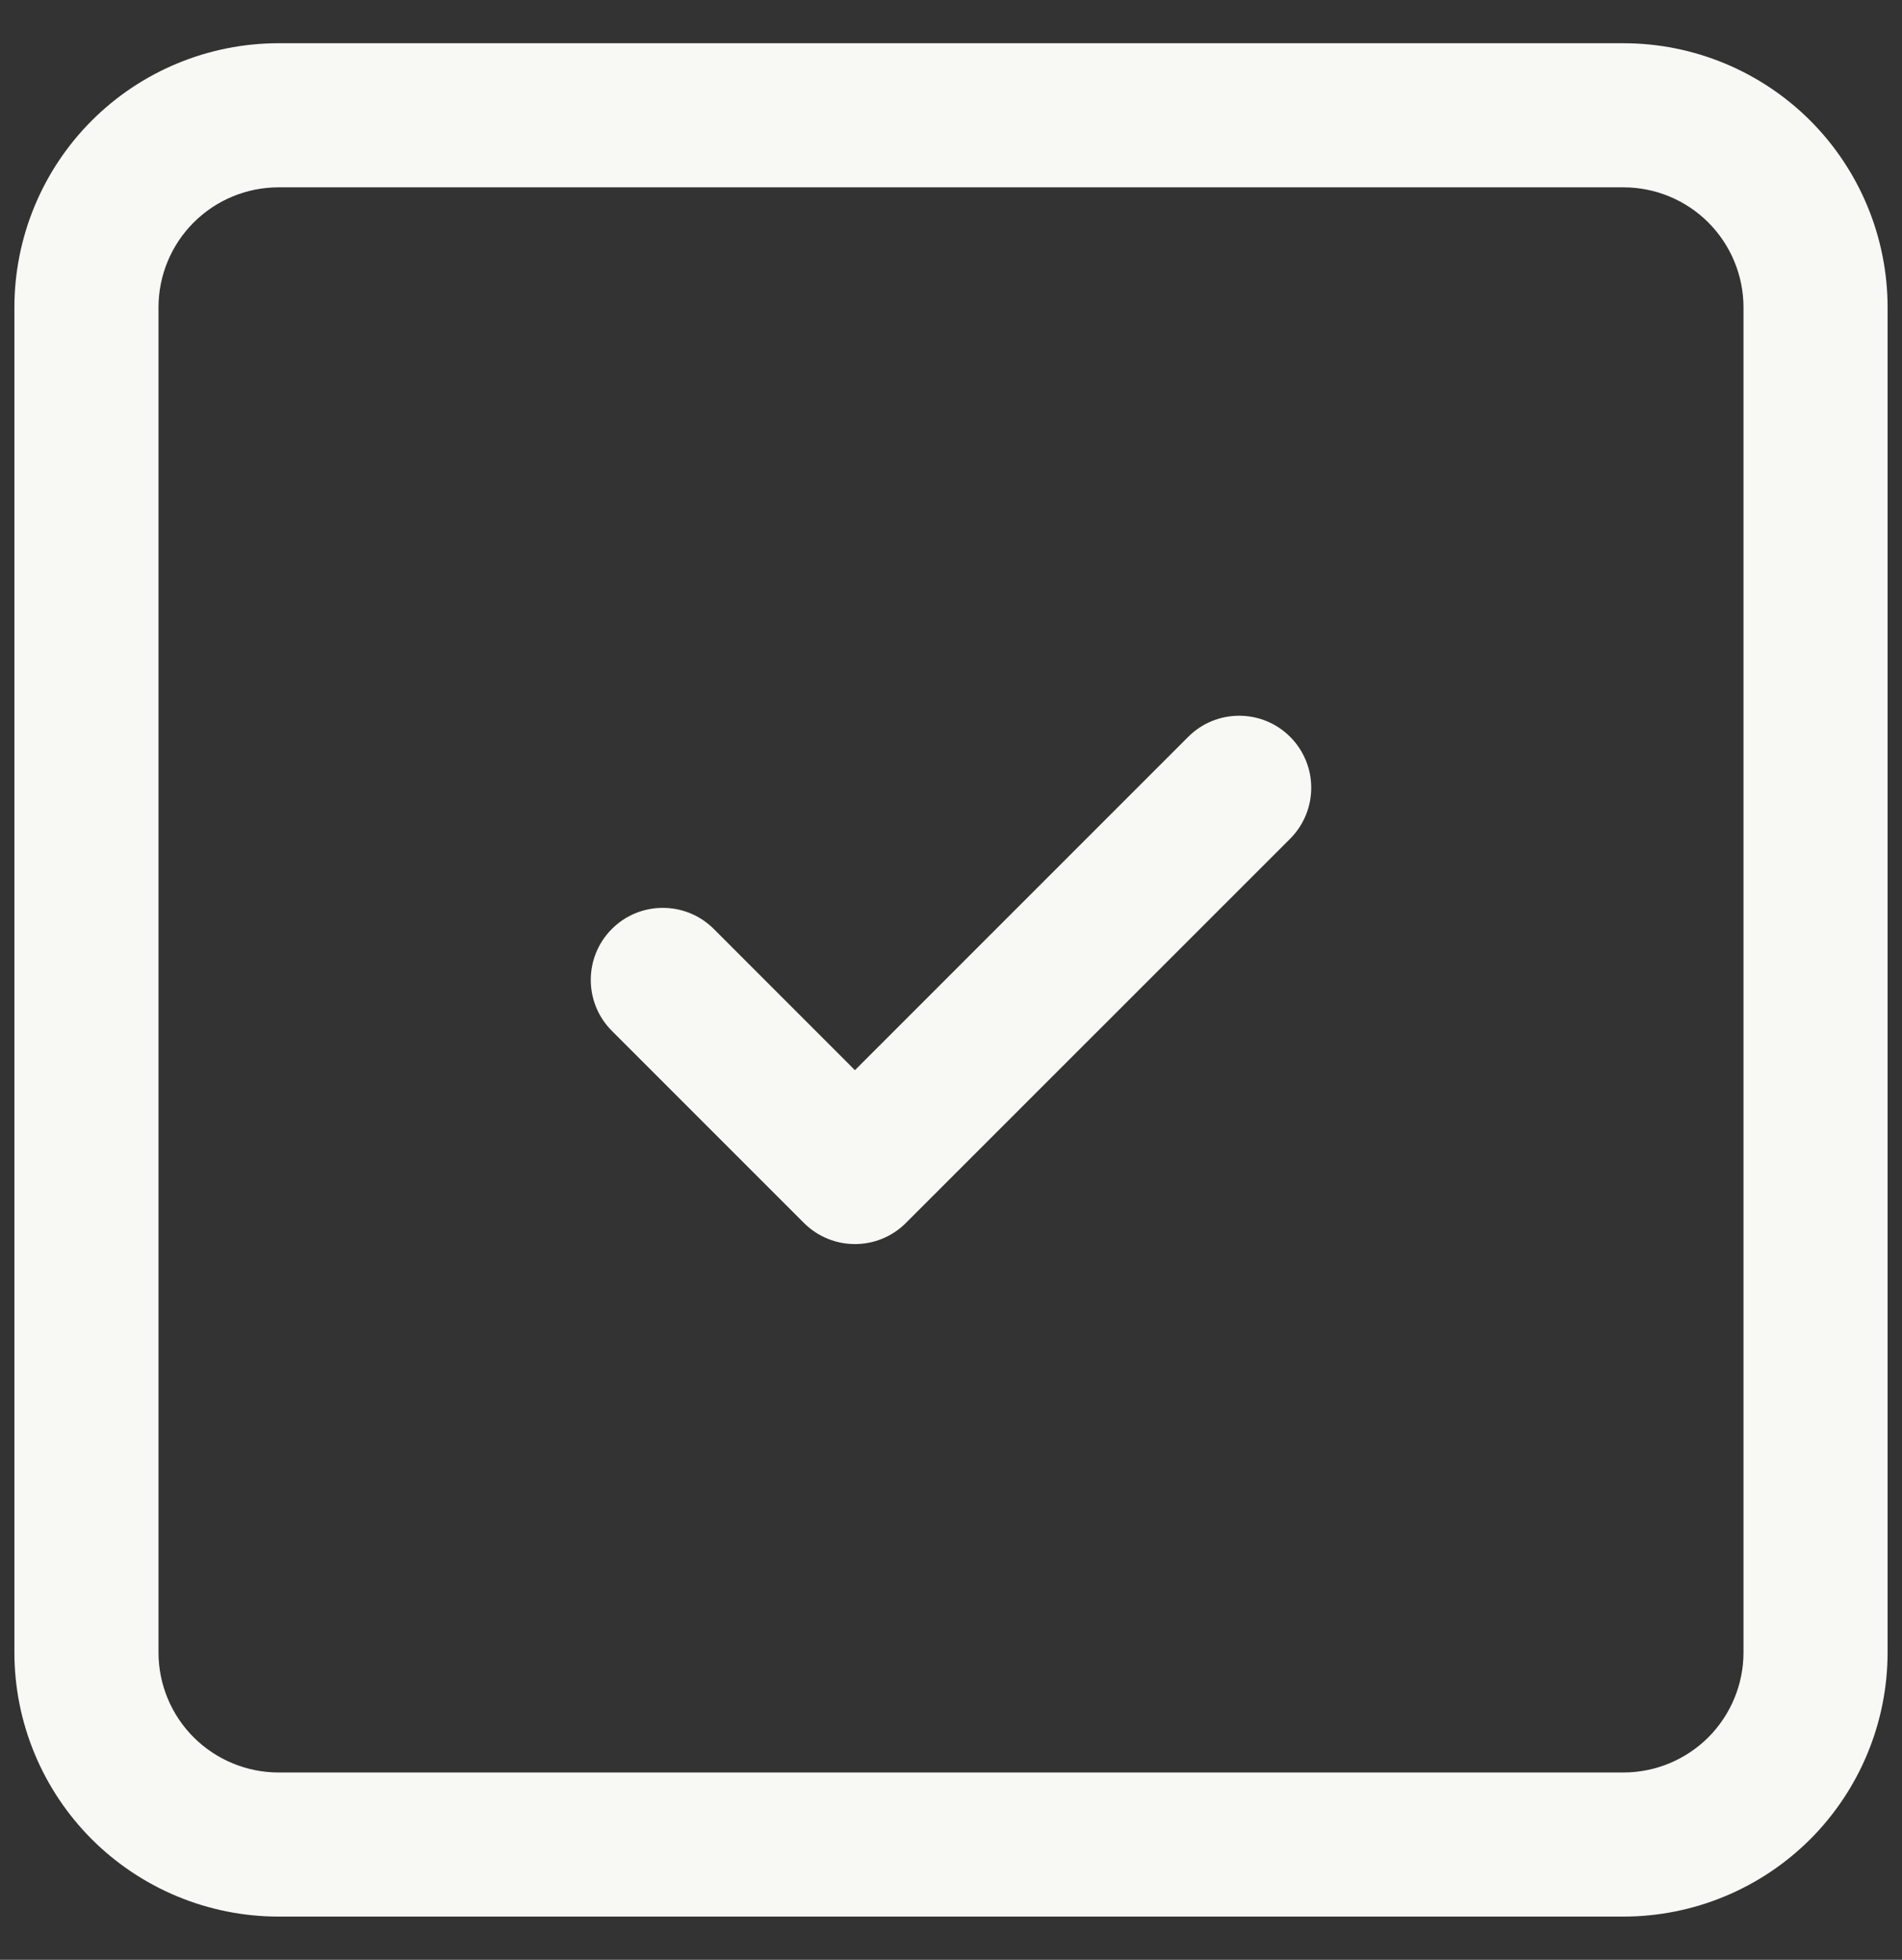 <svg width="33" height="34" viewBox="0 0 33 34" fill="none" xmlns="http://www.w3.org/2000/svg">
<rect x="0" y="0" width="33" height="34" fill="#333333" stroke="none"/>
<path fill-rule="evenodd" clip-rule="evenodd" d="M4.833 3.25C4.281 3.25 3.751 3.469 3.36 3.86C2.969 4.251 2.75 4.781 2.75 5.333V28.667C2.75 29.219 2.969 29.749 3.36 30.14C3.751 30.53 4.281 30.75 4.833 30.75H28.167C28.719 30.75 29.249 30.53 29.64 30.14C30.03 29.749 30.25 29.219 30.25 28.667V5.333C30.25 4.781 30.03 4.251 29.64 3.86C29.249 3.469 28.719 3.25 28.167 3.25H4.833ZM1.592 2.092C2.452 1.233 3.618 0.75 4.833 0.75H28.167C29.382 0.75 30.548 1.233 31.408 2.092C32.267 2.952 32.75 4.118 32.75 5.333V28.667C32.75 29.882 32.267 31.048 31.408 31.908C30.548 32.767 29.382 33.25 28.167 33.25H4.833C3.618 33.25 2.452 32.767 1.592 31.908C0.733 31.048 0.25 29.882 0.25 28.667V5.333C0.25 4.118 0.733 2.952 1.592 2.092ZM22.384 12.783C22.872 13.271 22.872 14.062 22.384 14.551L15.717 21.217C15.229 21.705 14.438 21.705 13.949 21.217L10.616 17.884C10.128 17.396 10.128 16.604 10.616 16.116C11.104 15.628 11.896 15.628 12.384 16.116L14.833 18.566L20.616 12.783C21.104 12.295 21.896 12.295 22.384 12.783Z" fill="#F8F8F5"/>
</svg>
